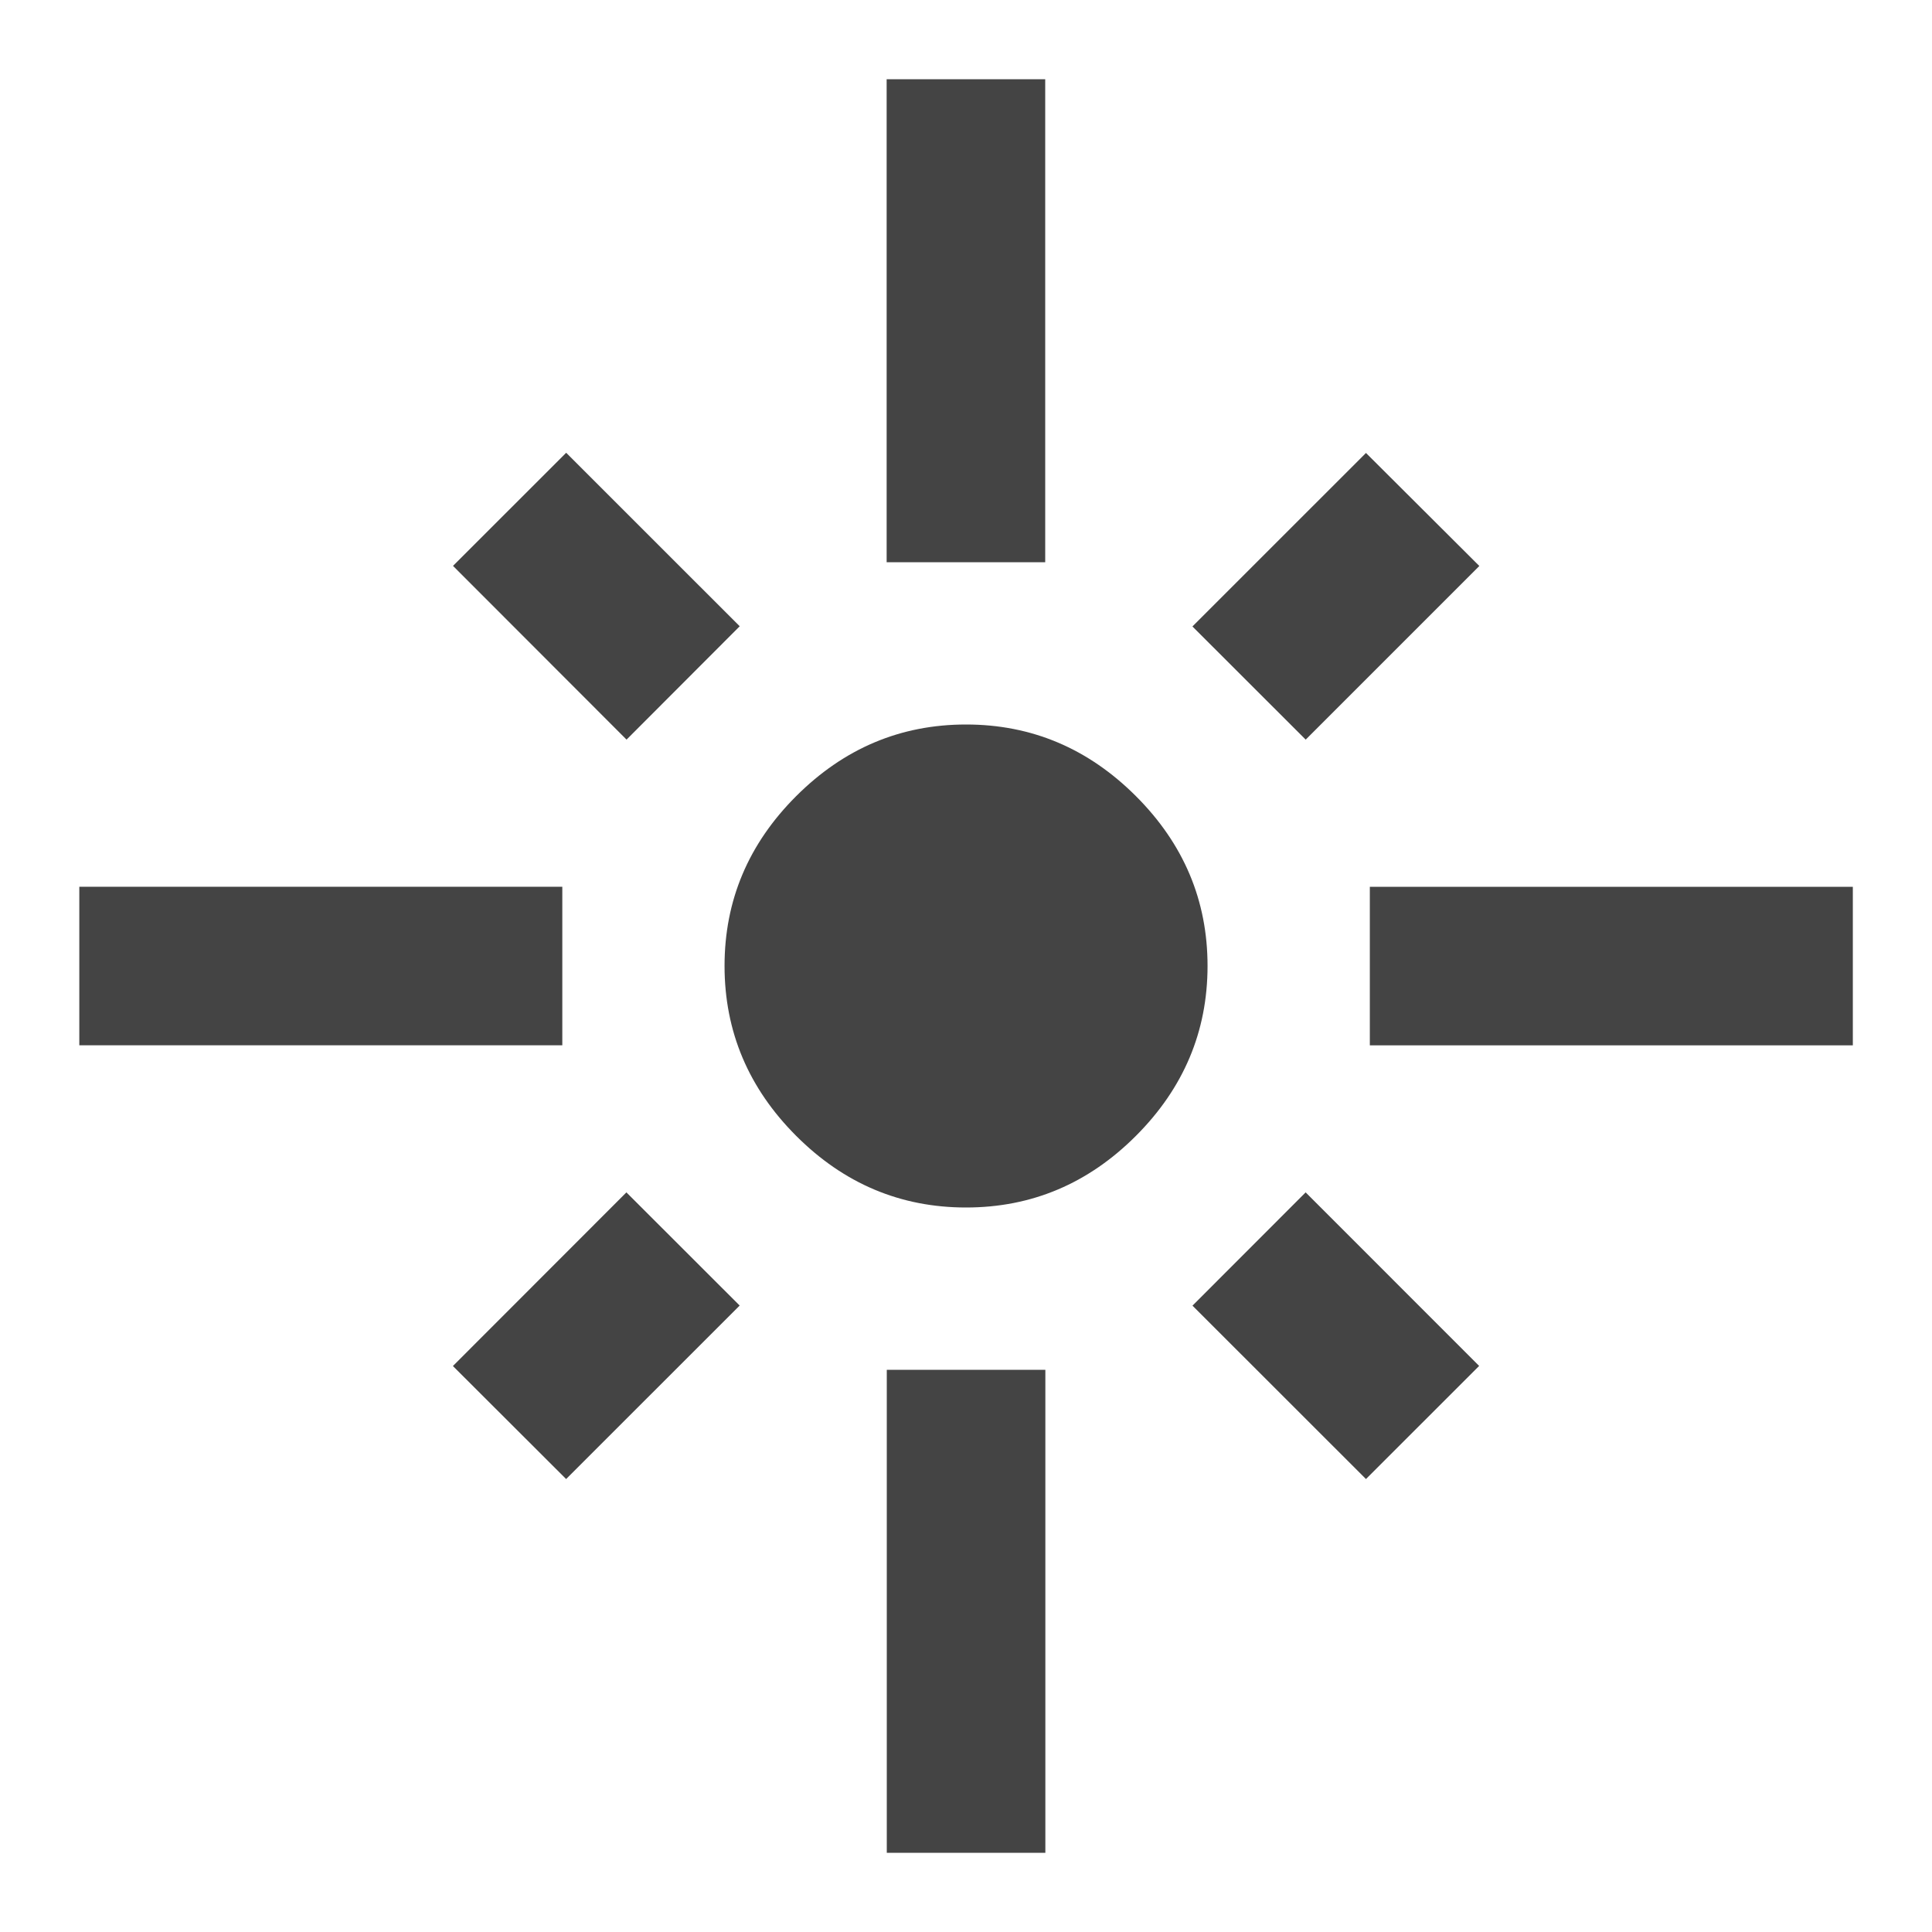 <?xml version="1.0"?><svg xmlns="http://www.w3.org/2000/svg" width="40" height="40" viewBox="0 0 40 40"><path fill="#444" d="m18.36 38.36v-10h3.283v10h-3.283z m-8.983-10.078l3.592-3.595 2.345 2.343-3.593 3.592z m15.312-1.25l2.343-2.345 3.592 3.593-2.343 2.342z m-4.688-12.032q2.033 0 3.517 1.483t1.483 3.517-1.483 3.517-3.517 1.483-3.517-1.483-1.483-3.517 1.483-3.517 3.517-1.483z m8.36 3.36h10v3.283h-10v-3.283z m2.267-6.642l-3.595 3.595-2.345-2.343 3.593-3.592z m-8.988-10.077v10h-3.283v-10h3.283z m-6.325 11.325l-2.343 2.347-3.593-3.597 2.343-2.342z m-3.673 5.393v3.283h-10v-3.283h10z"></path></svg>